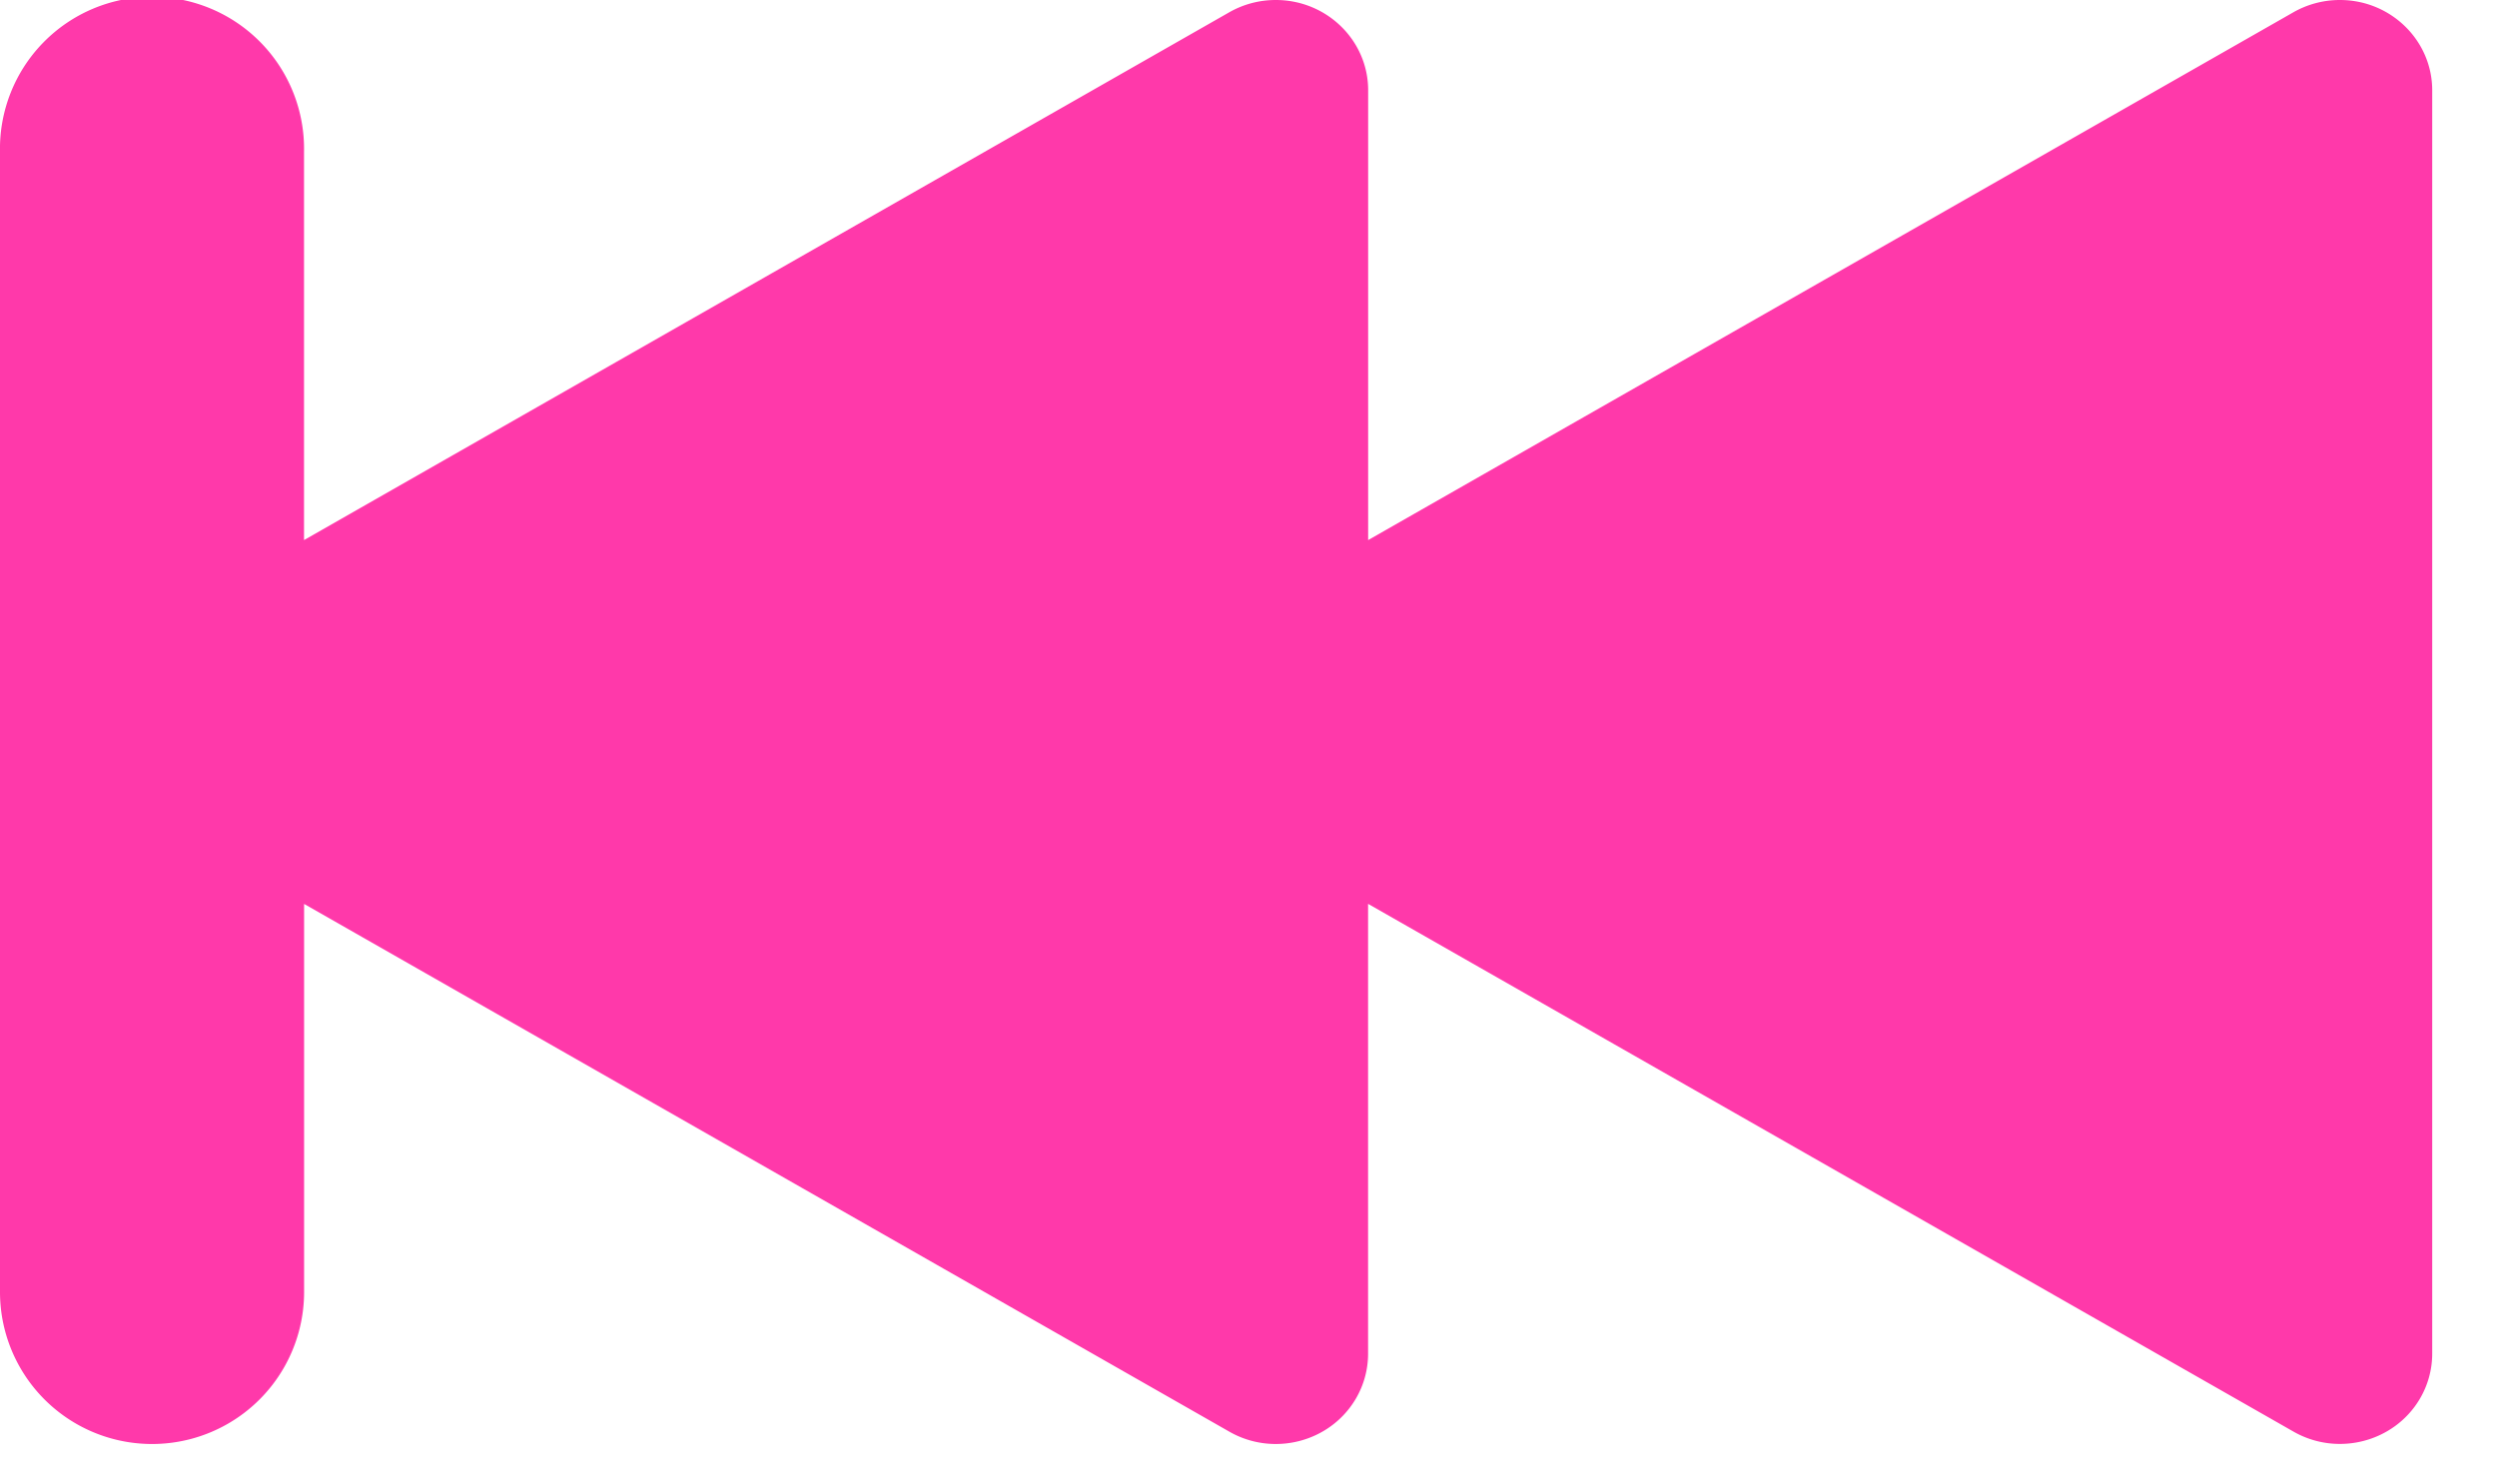<!--version="1.0" encoding="UTF-8"--><svg width="37" height="22" viewBox="0 0 37 22" version="1.1" xmlns="http://www.w3.org/2000/svg"><!-- Generator: Sketch 46.2 (44496) - http://www.bohemiancoding.com/sketch --><g id="Page-1" stroke="none" stroke-width="1" fill="none" fill-rule="evenodd"><g id="Icons-Pattern-One" transform="translate(-709, -286)" fill="#FF39AA"><path d="m31.535 15.004-13.71-7.822a1.39 1.39 0 0 0-.69-.182c-.755 0-1.368.599-1.368 1.338v6.666L2.057 7.182A1.39 1.39 0 0 0 1.367 7C.613 7 0 7.6 0 8.338V27.06c0 .238.064.47.186.675.38.638 1.218.854 1.87.481l13.712-7.821v6.666c0 .238.064.47.186.675.38.638 1.218.854 1.87.481l13.71-7.821v5.751a2.253 2.253 0 0 0 4.506 0V9.253a2.253 2.253 0 1 0-4.505 0v5.75z" transform="translate(709, 279) translate(18.02, 17.699) scale(-1, 1) translate(-18.02, -17.699) " id="Previous"/></g></g></svg>
